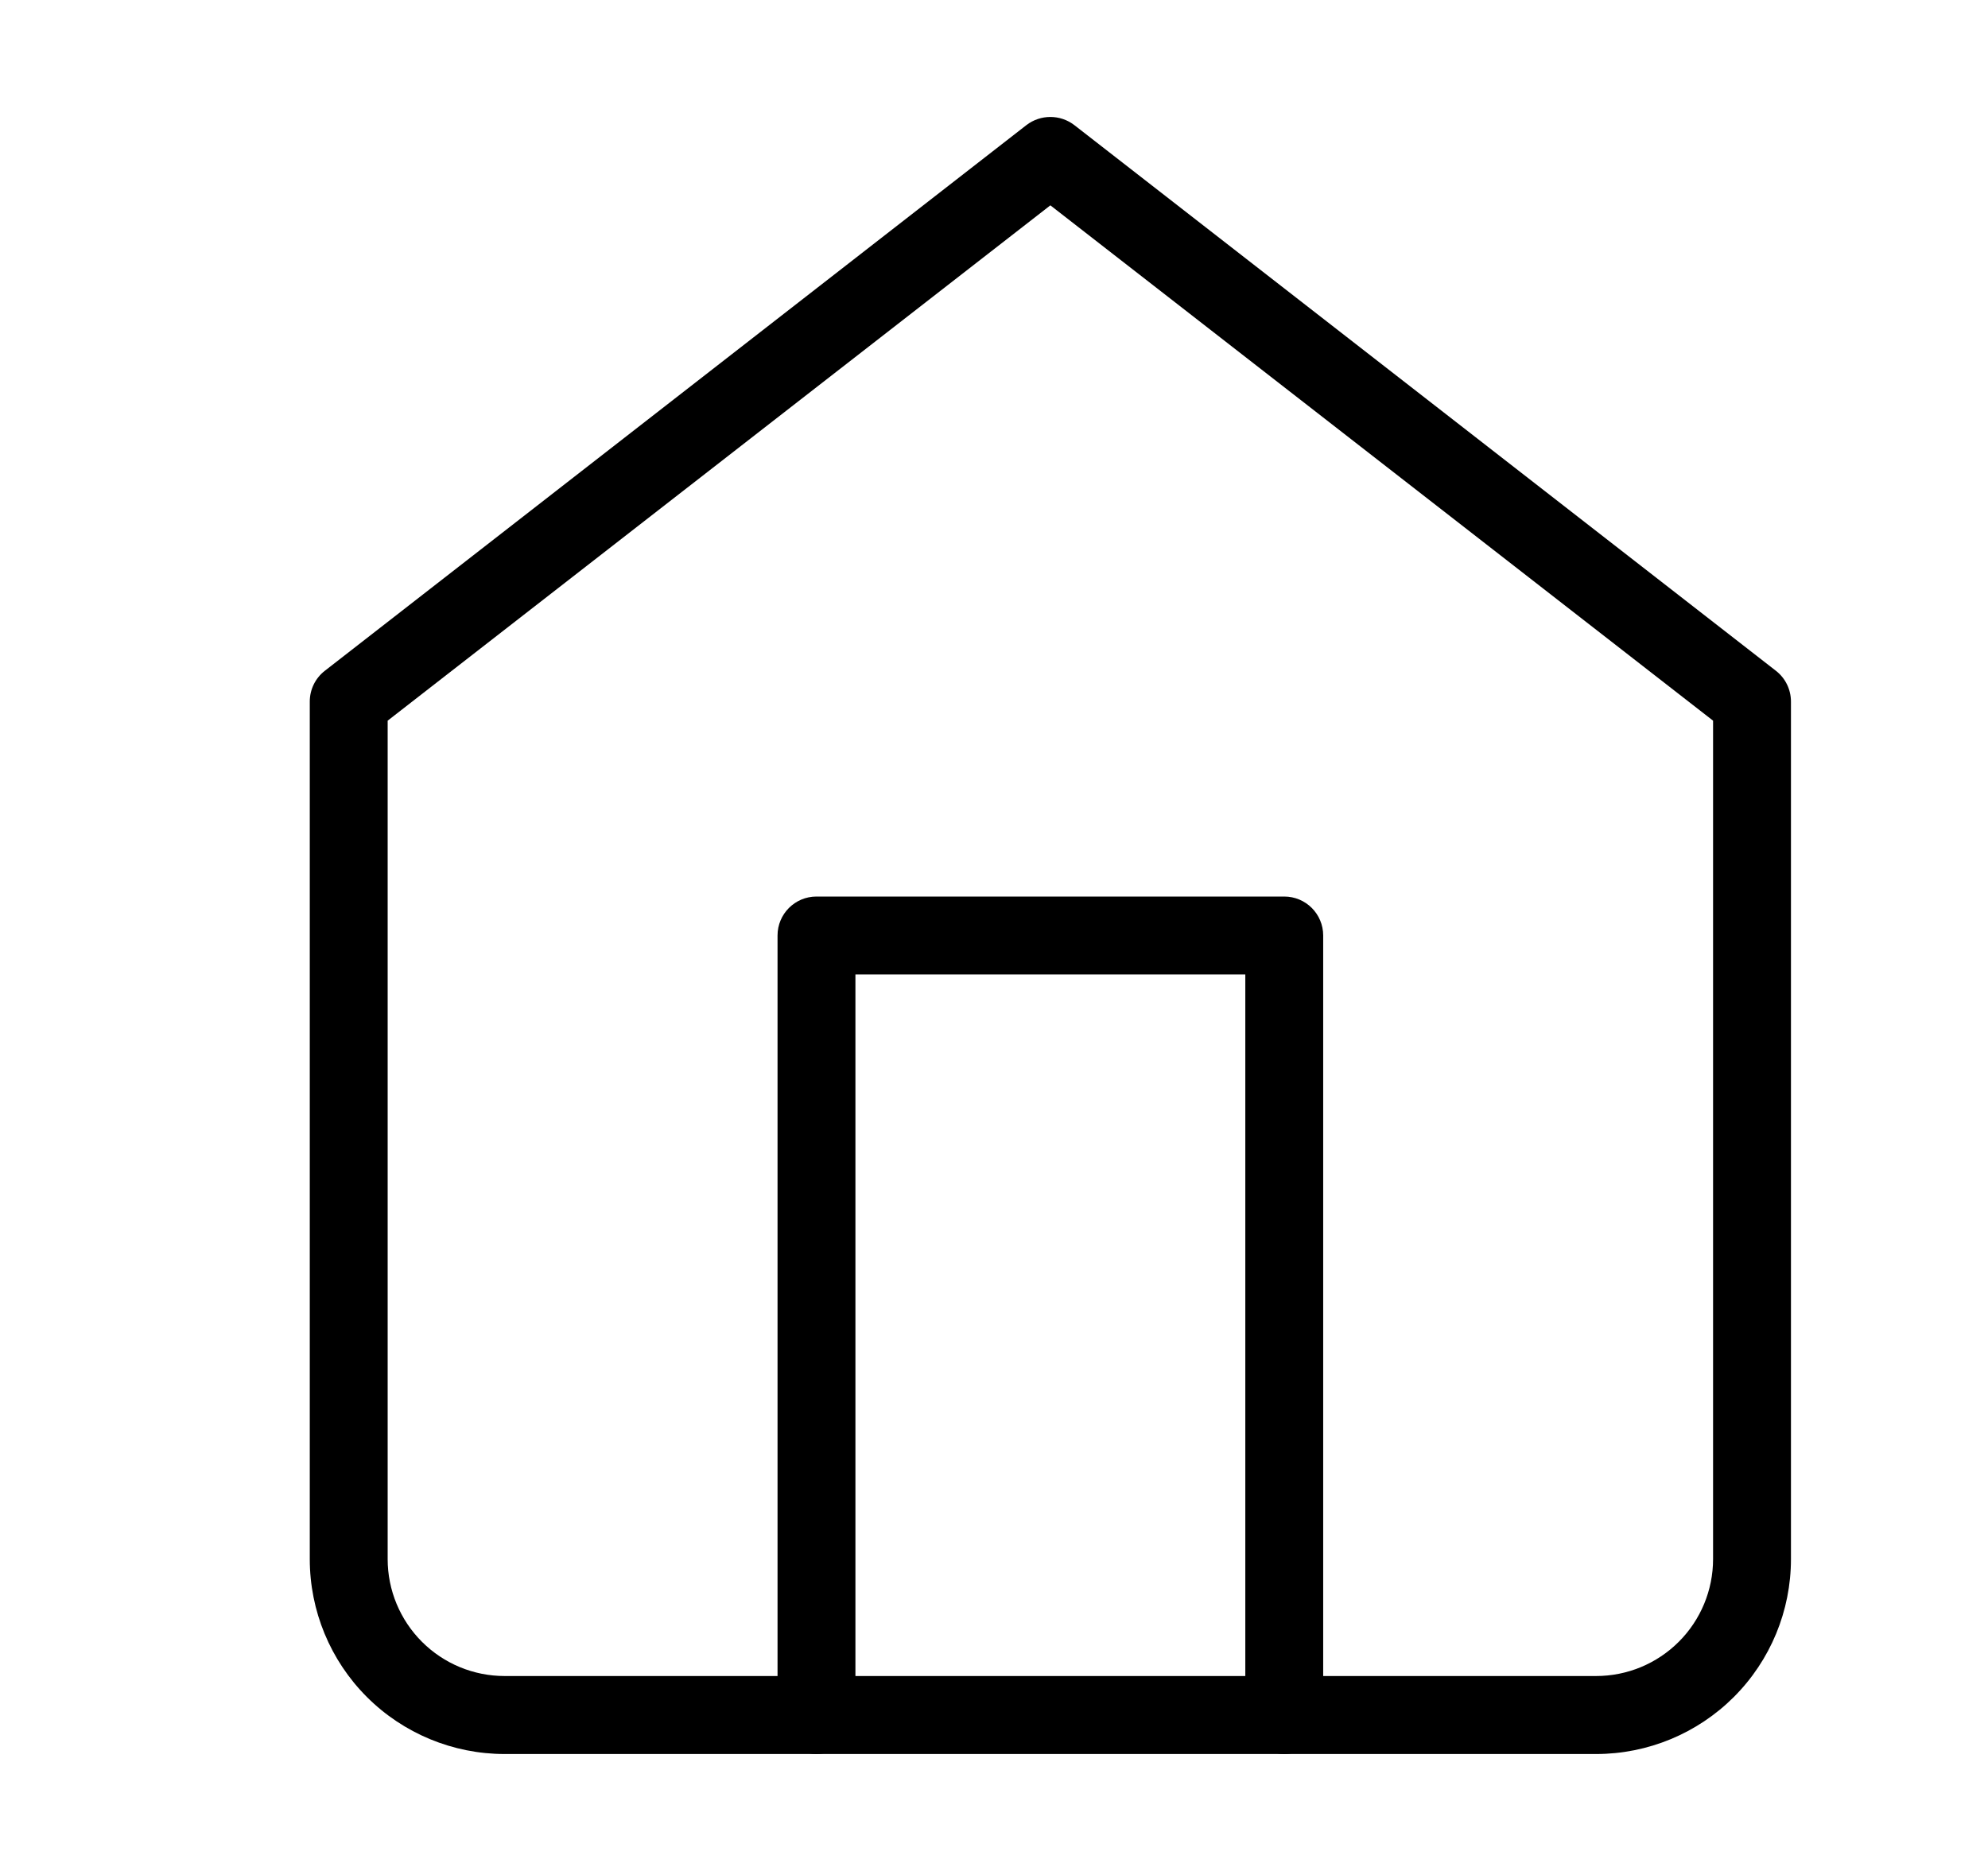 <svg  viewBox="0 0 17 16"  xmlns="http://www.w3.org/2000/svg">
<path fill-rule="evenodd" clip-rule="evenodd" d="M8.777 1.07C8.898 0.977 9.066 0.977 9.187 1.07L15.187 5.737C15.268 5.8 15.315 5.897 15.315 6V13.333C15.315 13.775 15.14 14.199 14.827 14.512C14.515 14.824 14.091 15 13.649 15H4.315C3.873 15 3.449 14.824 3.137 14.512C2.824 14.199 2.649 13.775 2.649 13.333V6C2.649 5.897 2.696 5.8 2.777 5.737L8.777 1.07ZM3.315 6.163V13.333C3.315 13.599 3.421 13.853 3.608 14.04C3.796 14.228 4.05 14.333 4.315 14.333H13.649C13.914 14.333 14.168 14.228 14.356 14.04C14.543 13.853 14.649 13.599 14.649 13.333V6.163L8.982 1.756L3.315 6.163Z" />
<path fill-rule="evenodd" clip-rule="evenodd" d="M6.649 8C6.649 7.816 6.798 7.667 6.982 7.667H10.982C11.166 7.667 11.315 7.816 11.315 8V14.667C11.315 14.851 11.166 15 10.982 15C10.798 15 10.649 14.851 10.649 14.667V8.333H7.315V14.667C7.315 14.851 7.166 15 6.982 15C6.798 15 6.649 14.851 6.649 14.667V8Z" />
</svg>
